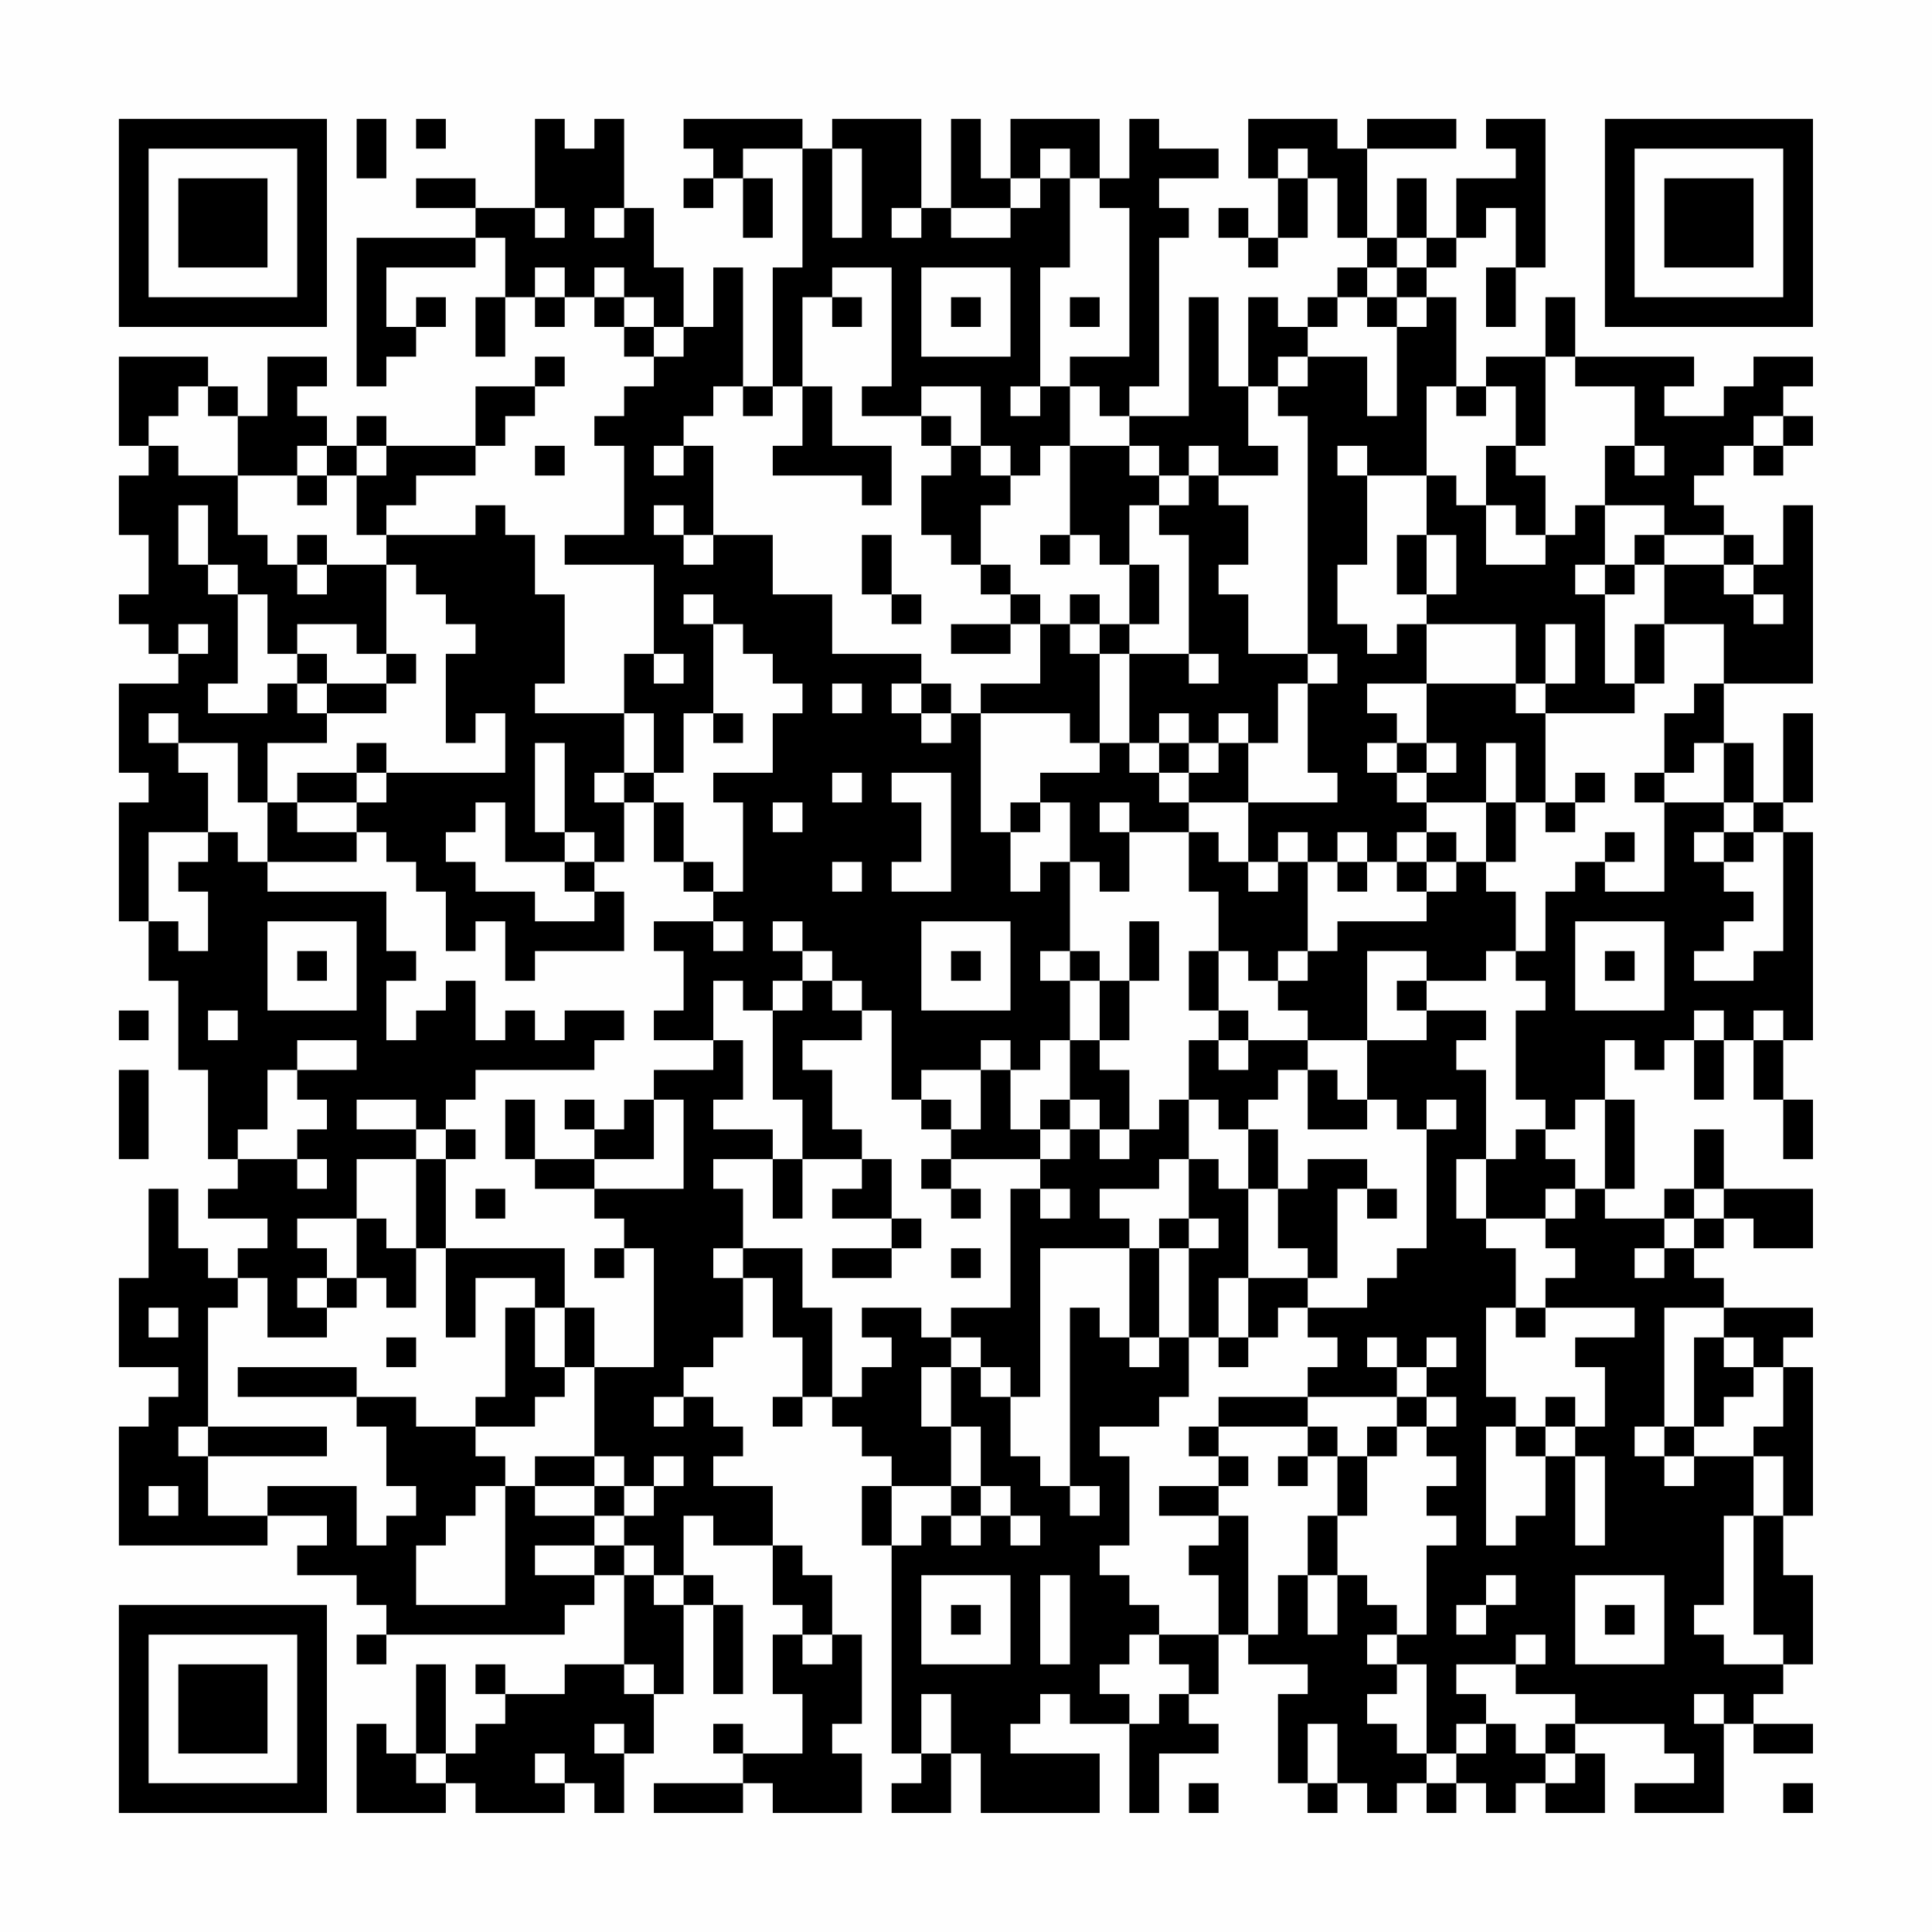<?xml version="1.0" encoding="UTF-8"?>
<svg xmlns="http://www.w3.org/2000/svg" version="1.1" width="300" height="300" viewBox="0 0 300 300"><rect x="0" y="0" width="300" height="300" fill="#fefefe"/><g transform="scale(4.615)"><g transform="translate(4,4)"><path fill-rule="evenodd" d="M8 0L8 2L9 2L9 0ZM10 0L10 1L11 1L11 0ZM14 0L14 3L12 3L12 2L10 2L10 3L12 3L12 4L8 4L8 9L9 9L9 8L10 8L10 7L11 7L11 6L10 6L10 7L9 7L9 5L12 5L12 4L13 4L13 6L12 6L12 8L13 8L13 6L14 6L14 7L15 7L15 6L16 6L16 7L17 7L17 8L18 8L18 9L17 9L17 10L16 10L16 11L17 11L17 14L15 14L15 15L18 15L18 18L17 18L17 20L14 20L14 19L15 19L15 16L14 16L14 14L13 14L13 13L12 13L12 14L9 14L9 13L10 13L10 12L12 12L12 11L13 11L13 10L14 10L14 9L15 9L15 8L14 8L14 9L12 9L12 11L9 11L9 10L8 10L8 11L7 11L7 10L6 10L6 9L7 9L7 8L5 8L5 10L4 10L4 9L3 9L3 8L0 8L0 11L1 11L1 12L0 12L0 14L1 14L1 16L0 16L0 17L1 17L1 18L2 18L2 19L0 19L0 22L1 22L1 23L0 23L0 27L1 27L1 29L2 29L2 32L3 32L3 35L4 35L4 36L3 36L3 37L5 37L5 38L4 38L4 39L3 39L3 38L2 38L2 36L1 36L1 39L0 39L0 42L2 42L2 43L1 43L1 44L0 44L0 48L5 48L5 47L7 47L7 48L6 48L6 49L8 49L8 50L9 50L9 51L8 51L8 52L9 52L9 51L15 51L15 50L16 50L16 49L17 49L17 52L15 52L15 53L13 53L13 52L12 52L12 53L13 53L13 54L12 54L12 55L11 55L11 52L10 52L10 55L9 55L9 54L8 54L8 57L11 57L11 56L12 56L12 57L15 57L15 56L16 56L16 57L17 57L17 55L18 55L18 53L19 53L19 50L20 50L20 53L21 53L21 50L20 50L20 49L19 49L19 47L20 47L20 48L22 48L22 50L23 50L23 51L22 51L22 53L23 53L23 55L21 55L21 54L20 54L20 55L21 55L21 56L18 56L18 57L21 57L21 56L22 56L22 57L25 57L25 55L24 55L24 54L25 54L25 51L24 51L24 49L23 49L23 48L22 48L22 46L20 46L20 45L21 45L21 44L20 44L20 43L19 43L19 42L20 42L20 41L21 41L21 39L22 39L22 41L23 41L23 43L22 43L22 44L23 44L23 43L24 43L24 44L25 44L25 45L26 45L26 46L25 46L25 48L26 48L26 55L27 55L27 56L26 56L26 57L28 57L28 55L29 55L29 57L33 57L33 55L30 55L30 54L31 54L31 53L32 53L32 54L34 54L34 57L35 57L35 55L37 55L37 54L36 54L36 53L37 53L37 51L38 51L38 52L40 52L40 53L39 53L39 56L40 56L40 57L41 57L41 56L42 56L42 57L43 57L43 56L44 56L44 57L45 57L45 56L46 56L46 57L47 57L47 56L48 56L48 57L50 57L50 55L49 55L49 54L52 54L52 55L53 55L53 56L51 56L51 57L54 57L54 54L55 54L55 55L57 55L57 54L55 54L55 53L56 53L56 52L57 52L57 49L56 49L56 47L57 47L57 42L56 42L56 41L57 41L57 40L54 40L54 39L53 39L53 38L54 38L54 37L55 37L55 38L57 38L57 36L54 36L54 34L53 34L53 36L52 36L52 37L50 37L50 36L51 36L51 33L50 33L50 31L51 31L51 32L52 32L52 31L53 31L53 33L54 33L54 31L55 31L55 33L56 33L56 35L57 35L57 33L56 33L56 31L57 31L57 24L56 24L56 23L57 23L57 20L56 20L56 23L55 23L55 21L54 21L54 19L57 19L57 13L56 13L56 15L55 15L55 14L54 14L54 13L53 13L53 12L54 12L54 11L55 11L55 12L56 12L56 11L57 11L57 10L56 10L56 9L57 9L57 8L55 8L55 9L54 9L54 10L52 10L52 9L53 9L53 8L49 8L49 6L48 6L48 8L46 8L46 9L45 9L45 6L44 6L44 5L45 5L45 4L46 4L46 3L47 3L47 5L46 5L46 7L47 7L47 5L48 5L48 0L46 0L46 1L47 1L47 2L45 2L45 4L44 4L44 2L43 2L43 4L42 4L42 1L45 1L45 0L42 0L42 1L41 1L41 0L38 0L38 2L39 2L39 4L38 4L38 3L37 3L37 4L38 4L38 5L39 5L39 4L40 4L40 2L41 2L41 4L42 4L42 5L41 5L41 6L40 6L40 7L39 7L39 6L38 6L38 9L37 9L37 6L36 6L36 10L34 10L34 9L35 9L35 4L36 4L36 3L35 3L35 2L37 2L37 1L35 1L35 0L34 0L34 2L33 2L33 0L30 0L30 2L29 2L29 0L28 0L28 3L27 3L27 0L24 0L24 1L23 1L23 0L19 0L19 1L20 1L20 2L19 2L19 3L20 3L20 2L21 2L21 4L22 4L22 2L21 2L21 1L23 1L23 5L22 5L22 9L21 9L21 5L20 5L20 7L19 7L19 5L18 5L18 3L17 3L17 0L16 0L16 1L15 1L15 0ZM24 1L24 4L25 4L25 1ZM31 1L31 2L30 2L30 3L28 3L28 4L30 4L30 3L31 3L31 2L32 2L32 5L31 5L31 9L30 9L30 10L31 10L31 9L32 9L32 11L31 11L31 12L30 12L30 11L29 11L29 9L27 9L27 10L25 10L25 9L26 9L26 5L24 5L24 6L23 6L23 9L22 9L22 10L21 10L21 9L20 9L20 10L19 10L19 11L18 11L18 12L19 12L19 11L20 11L20 14L19 14L19 13L18 13L18 14L19 14L19 15L20 15L20 14L22 14L22 16L24 16L24 18L27 18L27 19L26 19L26 20L27 20L27 21L28 21L28 20L29 20L29 24L30 24L30 26L31 26L31 25L32 25L32 28L31 28L31 29L32 29L32 31L31 31L31 32L30 32L30 31L29 31L29 32L27 32L27 33L26 33L26 30L25 30L25 29L24 29L24 28L23 28L23 27L22 27L22 28L23 28L23 29L22 29L22 30L21 30L21 29L20 29L20 31L18 31L18 30L19 30L19 28L18 28L18 27L20 27L20 28L21 28L21 27L20 27L20 26L21 26L21 23L20 23L20 22L22 22L22 20L23 20L23 19L22 19L22 18L21 18L21 17L20 17L20 16L19 16L19 17L20 17L20 20L19 20L19 22L18 22L18 20L17 20L17 22L16 22L16 23L17 23L17 25L16 25L16 24L15 24L15 21L14 21L14 24L15 24L15 25L13 25L13 23L12 23L12 24L11 24L11 25L12 25L12 26L14 26L14 27L16 27L16 26L17 26L17 28L14 28L14 29L13 29L13 27L12 27L12 28L11 28L11 26L10 26L10 25L9 25L9 24L8 24L8 23L9 23L9 22L13 22L13 20L12 20L12 21L11 21L11 18L12 18L12 17L11 17L11 16L10 16L10 15L9 15L9 14L8 14L8 12L9 12L9 11L8 11L8 12L7 12L7 11L6 11L6 12L4 12L4 10L3 10L3 9L2 9L2 10L1 10L1 11L2 11L2 12L4 12L4 14L5 14L5 15L6 15L6 16L7 16L7 15L9 15L9 18L8 18L8 17L6 17L6 18L5 18L5 16L4 16L4 15L3 15L3 13L2 13L2 15L3 15L3 16L4 16L4 19L3 19L3 20L5 20L5 19L6 19L6 20L7 20L7 21L5 21L5 23L4 23L4 21L2 21L2 20L1 20L1 21L2 21L2 22L3 22L3 24L1 24L1 27L2 27L2 28L3 28L3 26L2 26L2 25L3 25L3 24L4 24L4 25L5 25L5 26L9 26L9 28L10 28L10 29L9 29L9 31L10 31L10 30L11 30L11 29L12 29L12 31L13 31L13 30L14 30L14 31L15 31L15 30L17 30L17 31L16 31L16 32L12 32L12 33L11 33L11 34L10 34L10 33L8 33L8 34L10 34L10 35L8 35L8 37L6 37L6 38L7 38L7 39L6 39L6 40L7 40L7 41L5 41L5 39L4 39L4 40L3 40L3 44L2 44L2 45L3 45L3 47L5 47L5 46L8 46L8 48L9 48L9 47L10 47L10 46L9 46L9 44L8 44L8 43L10 43L10 44L12 44L12 45L13 45L13 46L12 46L12 47L11 47L11 48L10 48L10 50L13 50L13 46L14 46L14 47L16 47L16 48L14 48L14 49L16 49L16 48L17 48L17 49L18 49L18 50L19 50L19 49L18 49L18 48L17 48L17 47L18 47L18 46L19 46L19 45L18 45L18 46L17 46L17 45L16 45L16 42L18 42L18 38L17 38L17 37L16 37L16 36L19 36L19 33L18 33L18 32L20 32L20 31L21 31L21 33L20 33L20 34L22 34L22 35L20 35L20 36L21 36L21 38L20 38L20 39L21 39L21 38L23 38L23 40L24 40L24 43L25 43L25 42L26 42L26 41L25 41L25 40L27 40L27 41L28 41L28 42L27 42L27 44L28 44L28 46L26 46L26 48L27 48L27 47L28 47L28 48L29 48L29 47L30 47L30 48L31 48L31 47L30 47L30 46L29 46L29 44L28 44L28 42L29 42L29 43L30 43L30 45L31 45L31 46L32 46L32 47L33 47L33 46L32 46L32 40L33 40L33 41L34 41L34 42L35 42L35 41L36 41L36 43L35 43L35 44L33 44L33 45L34 45L34 48L33 48L33 49L34 49L34 50L35 50L35 51L34 51L34 52L33 52L33 53L34 53L34 54L35 54L35 53L36 53L36 52L35 52L35 51L37 51L37 49L36 49L36 48L37 48L37 47L38 47L38 51L39 51L39 49L40 49L40 51L41 51L41 49L42 49L42 50L43 50L43 51L42 51L42 52L43 52L43 53L42 53L42 54L43 54L43 55L44 55L44 56L45 56L45 55L46 55L46 54L47 54L47 55L48 55L48 56L49 56L49 55L48 55L48 54L49 54L49 53L47 53L47 52L48 52L48 51L47 51L47 52L45 52L45 53L46 53L46 54L45 54L45 55L44 55L44 52L43 52L43 51L44 51L44 48L45 48L45 47L44 47L44 46L45 46L45 45L44 45L44 44L45 44L45 43L44 43L44 42L45 42L45 41L44 41L44 42L43 42L43 41L42 41L42 42L43 42L43 43L40 43L40 42L41 42L41 41L40 41L40 40L42 40L42 39L43 39L43 38L44 38L44 34L45 34L45 33L44 33L44 34L43 34L43 33L42 33L42 31L44 31L44 30L46 30L46 31L45 31L45 32L46 32L46 35L45 35L45 37L46 37L46 38L47 38L47 40L46 40L46 43L47 43L47 44L46 44L46 48L47 48L47 47L48 47L48 45L49 45L49 48L50 48L50 45L49 45L49 44L50 44L50 42L49 42L49 41L51 41L51 40L48 40L48 39L49 39L49 38L48 38L48 37L49 37L49 36L50 36L50 33L49 33L49 34L48 34L48 33L47 33L47 30L48 30L48 29L47 29L47 28L48 28L48 26L49 26L49 25L50 25L50 26L52 26L52 23L54 23L54 24L53 24L53 25L54 25L54 26L55 26L55 27L54 27L54 28L53 28L53 29L55 29L55 28L56 28L56 24L55 24L55 23L54 23L54 21L53 21L53 22L52 22L52 20L53 20L53 19L54 19L54 17L52 17L52 15L54 15L54 16L55 16L55 17L56 17L56 16L55 16L55 15L54 15L54 14L52 14L52 13L50 13L50 11L51 11L51 12L52 12L52 11L51 11L51 9L49 9L49 8L48 8L48 11L47 11L47 9L46 9L46 10L45 10L45 9L44 9L44 12L42 12L42 11L41 11L41 12L42 12L42 15L41 15L41 17L42 17L42 18L43 18L43 17L44 17L44 19L42 19L42 20L43 20L43 21L42 21L42 22L43 22L43 23L44 23L44 24L43 24L43 25L42 25L42 24L41 24L41 25L40 25L40 24L39 24L39 25L38 25L38 23L41 23L41 22L40 22L40 19L41 19L41 18L40 18L40 10L39 10L39 9L40 9L40 8L42 8L42 10L43 10L43 7L44 7L44 6L43 6L43 5L44 5L44 4L43 4L43 5L42 5L42 6L41 6L41 7L40 7L40 8L39 8L39 9L38 9L38 11L39 11L39 12L37 12L37 11L36 11L36 12L35 12L35 11L34 11L34 10L33 10L33 9L32 9L32 8L34 8L34 3L33 3L33 2L32 2L32 1ZM39 1L39 2L40 2L40 1ZM14 3L14 4L15 4L15 3ZM16 3L16 4L17 4L17 3ZM26 3L26 4L27 4L27 3ZM14 5L14 6L15 6L15 5ZM16 5L16 6L17 6L17 7L18 7L18 8L19 8L19 7L18 7L18 6L17 6L17 5ZM27 5L27 8L30 8L30 5ZM24 6L24 7L25 7L25 6ZM28 6L28 7L29 7L29 6ZM32 6L32 7L33 7L33 6ZM42 6L42 7L43 7L43 6ZM23 9L23 11L22 11L22 12L25 12L25 13L26 13L26 11L24 11L24 9ZM27 10L27 11L28 11L28 12L27 12L27 14L28 14L28 15L29 15L29 16L30 16L30 17L28 17L28 18L30 18L30 17L31 17L31 19L29 19L29 20L32 20L32 21L33 21L33 22L31 22L31 23L30 23L30 24L31 24L31 23L32 23L32 25L33 25L33 26L34 26L34 24L36 24L36 26L37 26L37 28L36 28L36 30L37 30L37 31L36 31L36 33L35 33L35 34L34 34L34 32L33 32L33 31L34 31L34 29L35 29L35 27L34 27L34 29L33 29L33 28L32 28L32 29L33 29L33 31L32 31L32 33L31 33L31 34L30 34L30 32L29 32L29 34L28 34L28 33L27 33L27 34L28 34L28 35L27 35L27 36L28 36L28 37L29 37L29 36L28 36L28 35L31 35L31 36L30 36L30 40L28 40L28 41L29 41L29 42L30 42L30 43L31 43L31 38L34 38L34 41L35 41L35 38L36 38L36 41L37 41L37 42L38 42L38 41L39 41L39 40L40 40L40 39L41 39L41 36L42 36L42 37L43 37L43 36L42 36L42 35L40 35L40 36L39 36L39 34L38 34L38 33L39 33L39 32L40 32L40 34L42 34L42 33L41 33L41 32L40 32L40 31L42 31L42 28L44 28L44 29L43 29L43 30L44 30L44 29L46 29L46 28L47 28L47 26L46 26L46 25L47 25L47 23L48 23L48 24L49 24L49 23L50 23L50 22L49 22L49 23L48 23L48 20L51 20L51 19L52 19L52 17L51 17L51 19L50 19L50 16L51 16L51 15L52 15L52 14L51 14L51 15L50 15L50 13L49 13L49 14L48 14L48 12L47 12L47 11L46 11L46 13L45 13L45 12L44 12L44 14L43 14L43 16L44 16L44 17L47 17L47 19L44 19L44 21L43 21L43 22L44 22L44 23L46 23L46 25L45 25L45 24L44 24L44 25L43 25L43 26L44 26L44 27L41 27L41 28L40 28L40 25L39 25L39 26L38 26L38 25L37 25L37 24L36 24L36 23L38 23L38 21L39 21L39 19L40 19L40 18L38 18L38 16L37 16L37 15L38 15L38 13L37 13L37 12L36 12L36 13L35 13L35 12L34 12L34 11L32 11L32 14L31 14L31 15L32 15L32 14L33 14L33 15L34 15L34 17L33 17L33 16L32 16L32 17L31 17L31 16L30 16L30 15L29 15L29 13L30 13L30 12L29 12L29 11L28 11L28 10ZM55 10L55 11L56 11L56 10ZM14 11L14 12L15 12L15 11ZM6 12L6 13L7 13L7 12ZM34 13L34 15L35 15L35 17L34 17L34 18L33 18L33 17L32 17L32 18L33 18L33 21L34 21L34 22L35 22L35 23L36 23L36 22L37 22L37 21L38 21L38 20L37 20L37 21L36 21L36 20L35 20L35 21L34 21L34 18L36 18L36 19L37 19L37 18L36 18L36 14L35 14L35 13ZM46 13L46 15L48 15L48 14L47 14L47 13ZM6 14L6 15L7 15L7 14ZM25 14L25 16L26 16L26 17L27 17L27 16L26 16L26 14ZM44 14L44 16L45 16L45 14ZM49 15L49 16L50 16L50 15ZM2 17L2 18L3 18L3 17ZM48 17L48 19L47 19L47 20L48 20L48 19L49 19L49 17ZM6 18L6 19L7 19L7 20L9 20L9 19L10 19L10 18L9 18L9 19L7 19L7 18ZM18 18L18 19L19 19L19 18ZM24 19L24 20L25 20L25 19ZM27 19L27 20L28 20L28 19ZM20 20L20 21L21 21L21 20ZM8 21L8 22L6 22L6 23L5 23L5 25L8 25L8 24L6 24L6 23L8 23L8 22L9 22L9 21ZM35 21L35 22L36 22L36 21ZM44 21L44 22L45 22L45 21ZM46 21L46 23L47 23L47 21ZM17 22L17 23L18 23L18 25L19 25L19 26L20 26L20 25L19 25L19 23L18 23L18 22ZM24 22L24 23L25 23L25 22ZM26 22L26 23L27 23L27 25L26 25L26 26L28 26L28 22ZM51 22L51 23L52 23L52 22ZM22 23L22 24L23 24L23 23ZM33 23L33 24L34 24L34 23ZM50 24L50 25L51 25L51 24ZM54 24L54 25L55 25L55 24ZM15 25L15 26L16 26L16 25ZM24 25L24 26L25 26L25 25ZM41 25L41 26L42 26L42 25ZM44 25L44 26L45 26L45 25ZM5 27L5 30L8 30L8 27ZM27 27L27 30L30 30L30 27ZM49 27L49 30L52 30L52 27ZM6 28L6 29L7 29L7 28ZM28 28L28 29L29 29L29 28ZM37 28L37 30L38 30L38 31L37 31L37 32L38 32L38 31L40 31L40 30L39 30L39 29L40 29L40 28L39 28L39 29L38 29L38 28ZM50 28L50 29L51 29L51 28ZM23 29L23 30L22 30L22 33L23 33L23 35L22 35L22 37L23 37L23 35L25 35L25 36L24 36L24 37L26 37L26 38L24 38L24 39L26 39L26 38L27 38L27 37L26 37L26 35L25 35L25 34L24 34L24 32L23 32L23 31L25 31L25 30L24 30L24 29ZM0 30L0 31L1 31L1 30ZM3 30L3 31L4 31L4 30ZM53 30L53 31L54 31L54 30ZM55 30L55 31L56 31L56 30ZM6 31L6 32L5 32L5 34L4 34L4 35L6 35L6 36L7 36L7 35L6 35L6 34L7 34L7 33L6 33L6 32L8 32L8 31ZM0 32L0 35L1 35L1 32ZM13 33L13 35L14 35L14 36L16 36L16 35L18 35L18 33L17 33L17 34L16 34L16 33L15 33L15 34L16 34L16 35L14 35L14 33ZM32 33L32 34L31 34L31 35L32 35L32 34L33 34L33 35L34 35L34 34L33 34L33 33ZM36 33L36 35L35 35L35 36L33 36L33 37L34 37L34 38L35 38L35 37L36 37L36 38L37 38L37 37L36 37L36 35L37 35L37 36L38 36L38 39L37 39L37 41L38 41L38 39L40 39L40 38L39 38L39 36L38 36L38 34L37 34L37 33ZM11 34L11 35L10 35L10 38L9 38L9 37L8 37L8 39L7 39L7 40L8 40L8 39L9 39L9 40L10 40L10 38L11 38L11 41L12 41L12 39L14 39L14 40L13 40L13 43L12 43L12 44L14 44L14 43L15 43L15 42L16 42L16 40L15 40L15 38L11 38L11 35L12 35L12 34ZM47 34L47 35L46 35L46 37L48 37L48 36L49 36L49 35L48 35L48 34ZM12 36L12 37L13 37L13 36ZM31 36L31 37L32 37L32 36ZM53 36L53 37L52 37L52 38L51 38L51 39L52 39L52 38L53 38L53 37L54 37L54 36ZM16 38L16 39L17 39L17 38ZM28 38L28 39L29 39L29 38ZM1 40L1 41L2 41L2 40ZM14 40L14 42L15 42L15 40ZM47 40L47 41L48 41L48 40ZM52 40L52 44L51 44L51 45L52 45L52 46L53 46L53 45L55 45L55 47L54 47L54 50L53 50L53 51L54 51L54 52L56 52L56 51L55 51L55 47L56 47L56 45L55 45L55 44L56 44L56 42L55 42L55 41L54 41L54 40ZM9 41L9 42L10 42L10 41ZM53 41L53 44L52 44L52 45L53 45L53 44L54 44L54 43L55 43L55 42L54 42L54 41ZM4 42L4 43L8 43L8 42ZM18 43L18 44L19 44L19 43ZM37 43L37 44L36 44L36 45L37 45L37 46L35 46L35 47L37 47L37 46L38 46L38 45L37 45L37 44L40 44L40 45L39 45L39 46L40 46L40 45L41 45L41 47L40 47L40 49L41 49L41 47L42 47L42 45L43 45L43 44L44 44L44 43L43 43L43 44L42 44L42 45L41 45L41 44L40 44L40 43ZM48 43L48 44L47 44L47 45L48 45L48 44L49 44L49 43ZM3 44L3 45L7 45L7 44ZM14 45L14 46L16 46L16 47L17 47L17 46L16 46L16 45ZM1 46L1 47L2 47L2 46ZM28 46L28 47L29 47L29 46ZM27 49L27 52L30 52L30 49ZM31 49L31 52L32 52L32 49ZM46 49L46 50L45 50L45 51L46 51L46 50L47 50L47 49ZM49 49L49 52L52 52L52 49ZM28 50L28 51L29 51L29 50ZM50 50L50 51L51 51L51 50ZM23 51L23 52L24 52L24 51ZM17 52L17 53L18 53L18 52ZM27 53L27 55L28 55L28 53ZM53 53L53 54L54 54L54 53ZM16 54L16 55L17 55L17 54ZM40 54L40 56L41 56L41 54ZM10 55L10 56L11 56L11 55ZM14 55L14 56L15 56L15 55ZM36 56L36 57L37 57L37 56ZM56 56L56 57L57 57L57 56ZM0 0L0 7L7 7L7 0ZM1 1L1 6L6 6L6 1ZM2 2L2 5L5 5L5 2ZM50 0L50 7L57 7L57 0ZM51 1L51 6L56 6L56 1ZM52 2L52 5L55 5L55 2ZM0 50L0 57L7 57L7 50ZM1 51L1 56L6 56L6 51ZM2 52L2 55L5 55L5 52Z" fill="#000000"/></g></g></svg>
